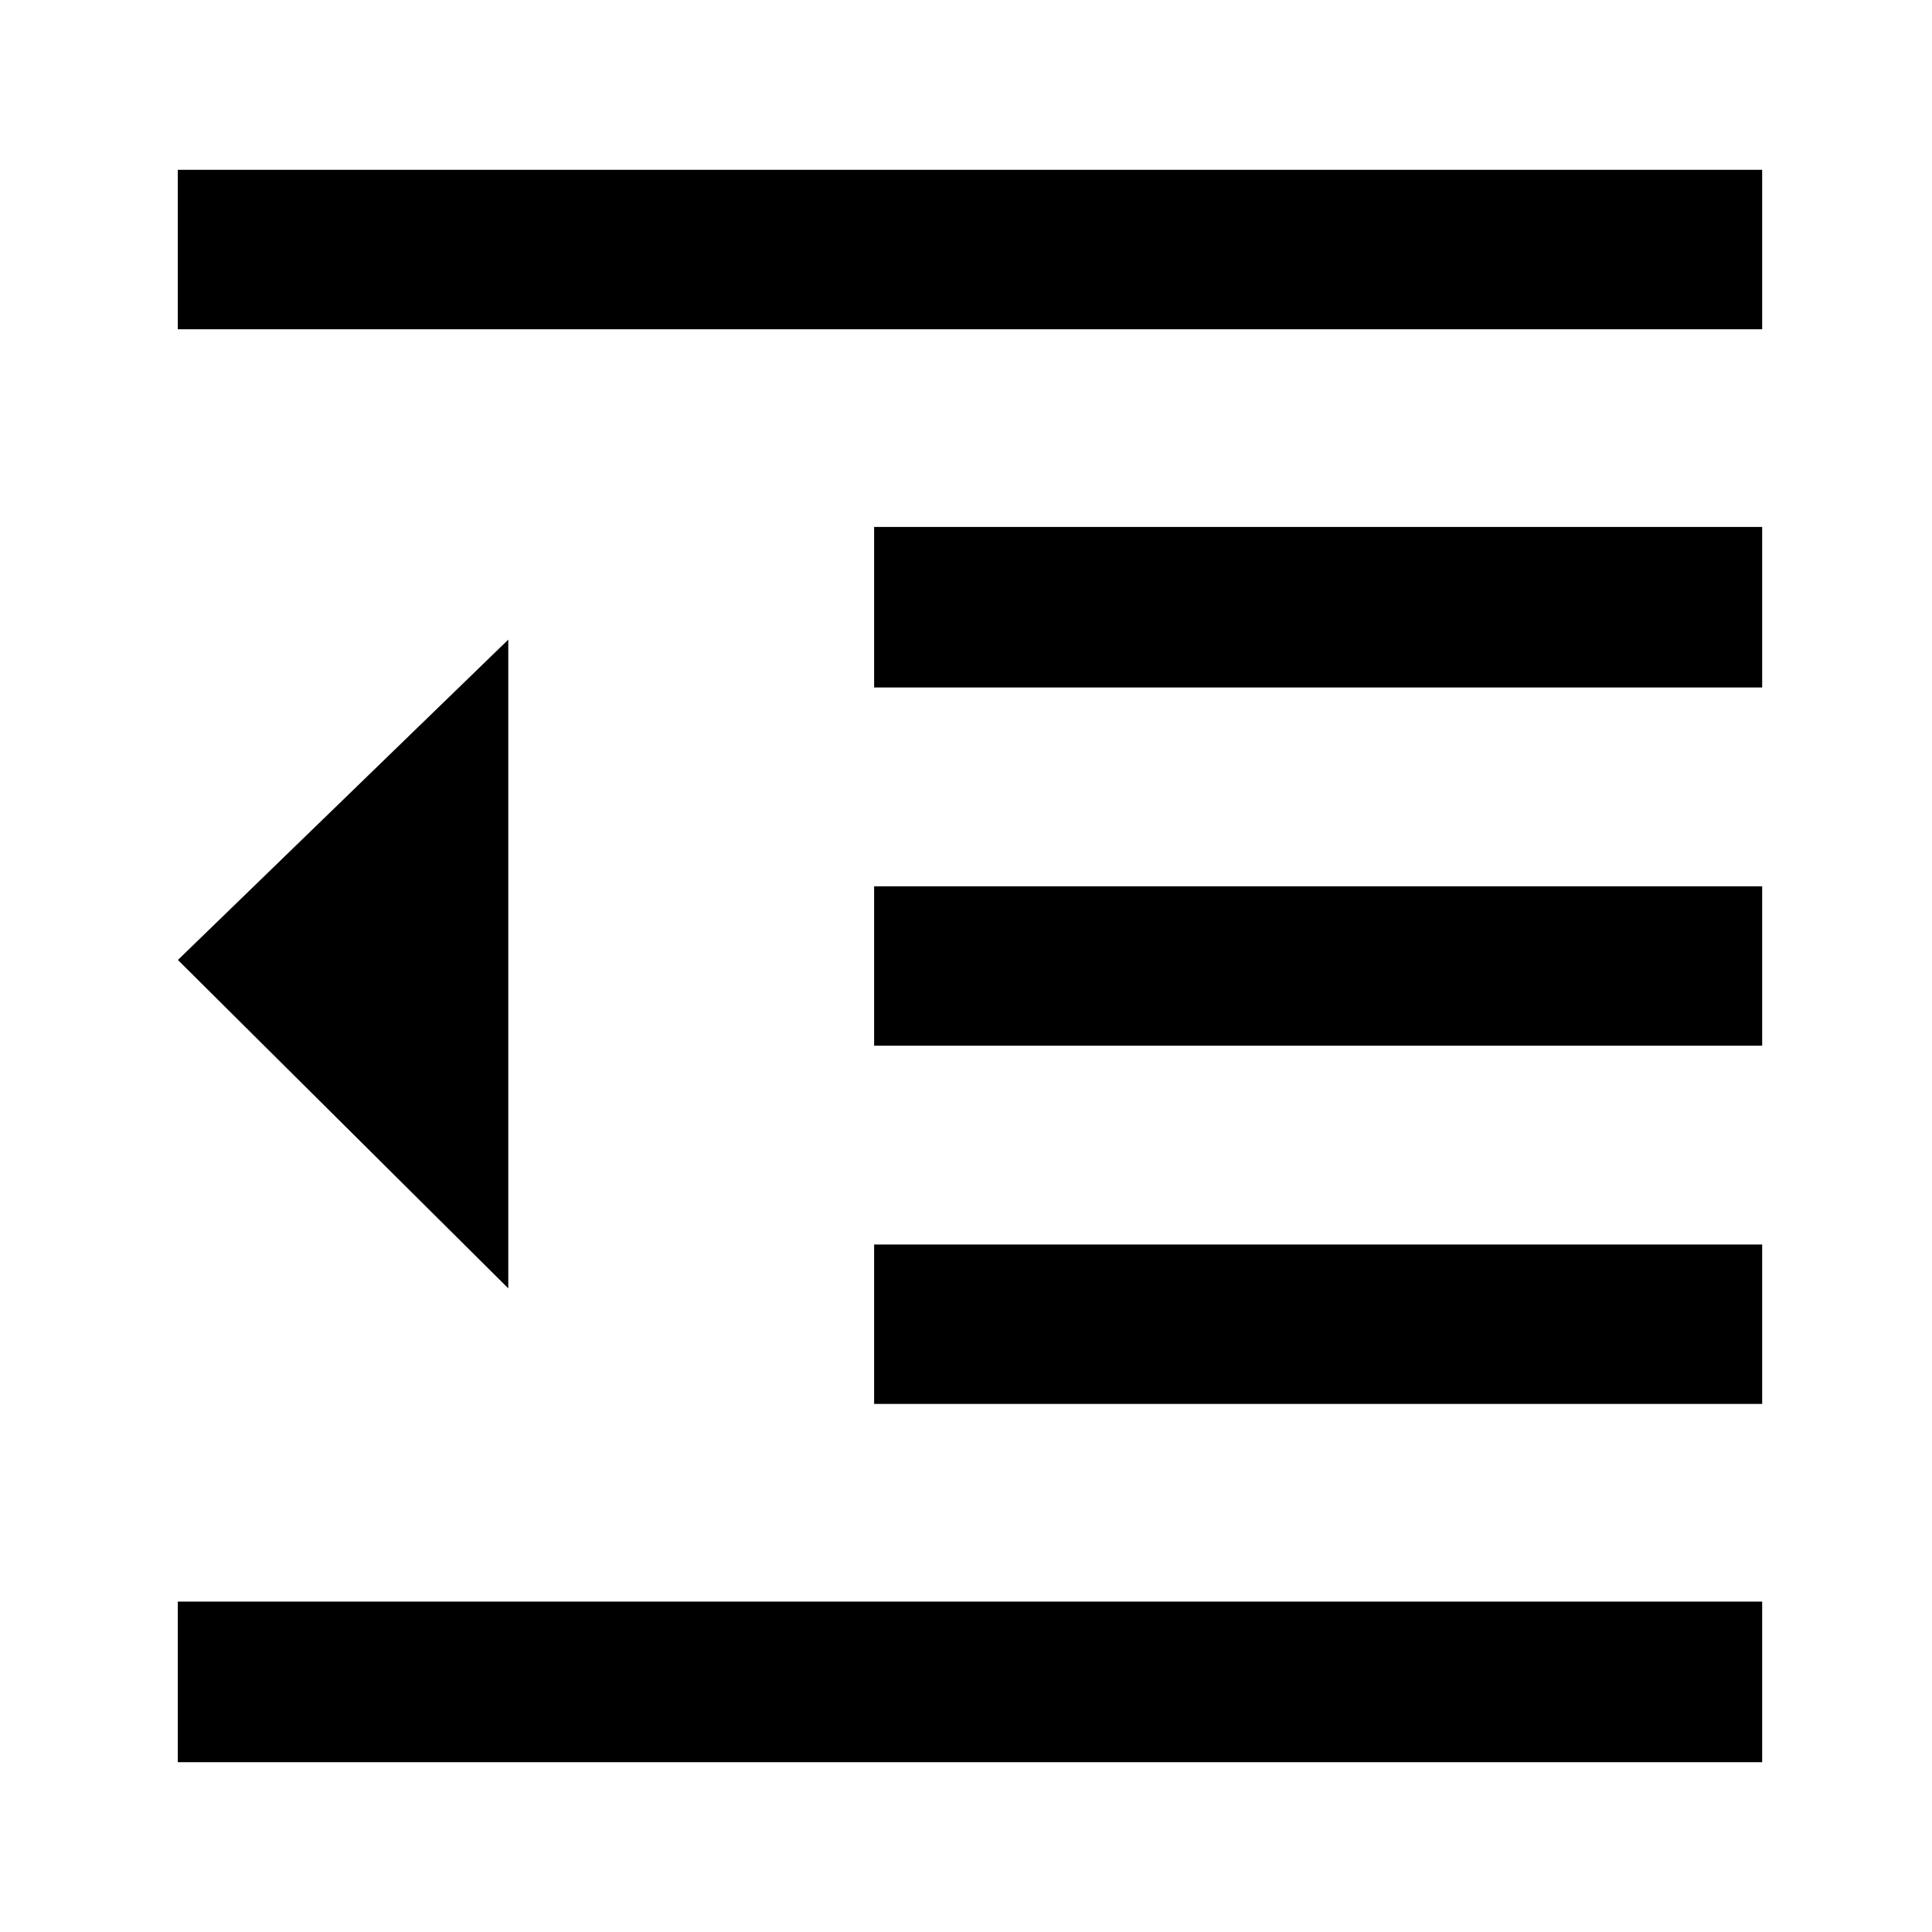 <svg xmlns="http://www.w3.org/2000/svg" width="48" height="48" viewBox="0 -960 960 960"><path d="M88.346-84.39v-79.783h787.265v79.784H88.346Zm346.001-178v-79.219h441.264v79.219H434.347Zm-181.782-57.435L88.39-483l164.175-159.175v322.35Zm181.782-120.566v-79.218h441.264v79.218H434.347Zm0-178v-79.784h441.264v79.784H434.347Zm-346-178.001v-79.219H875.61v79.219H88.346Z"/></svg>